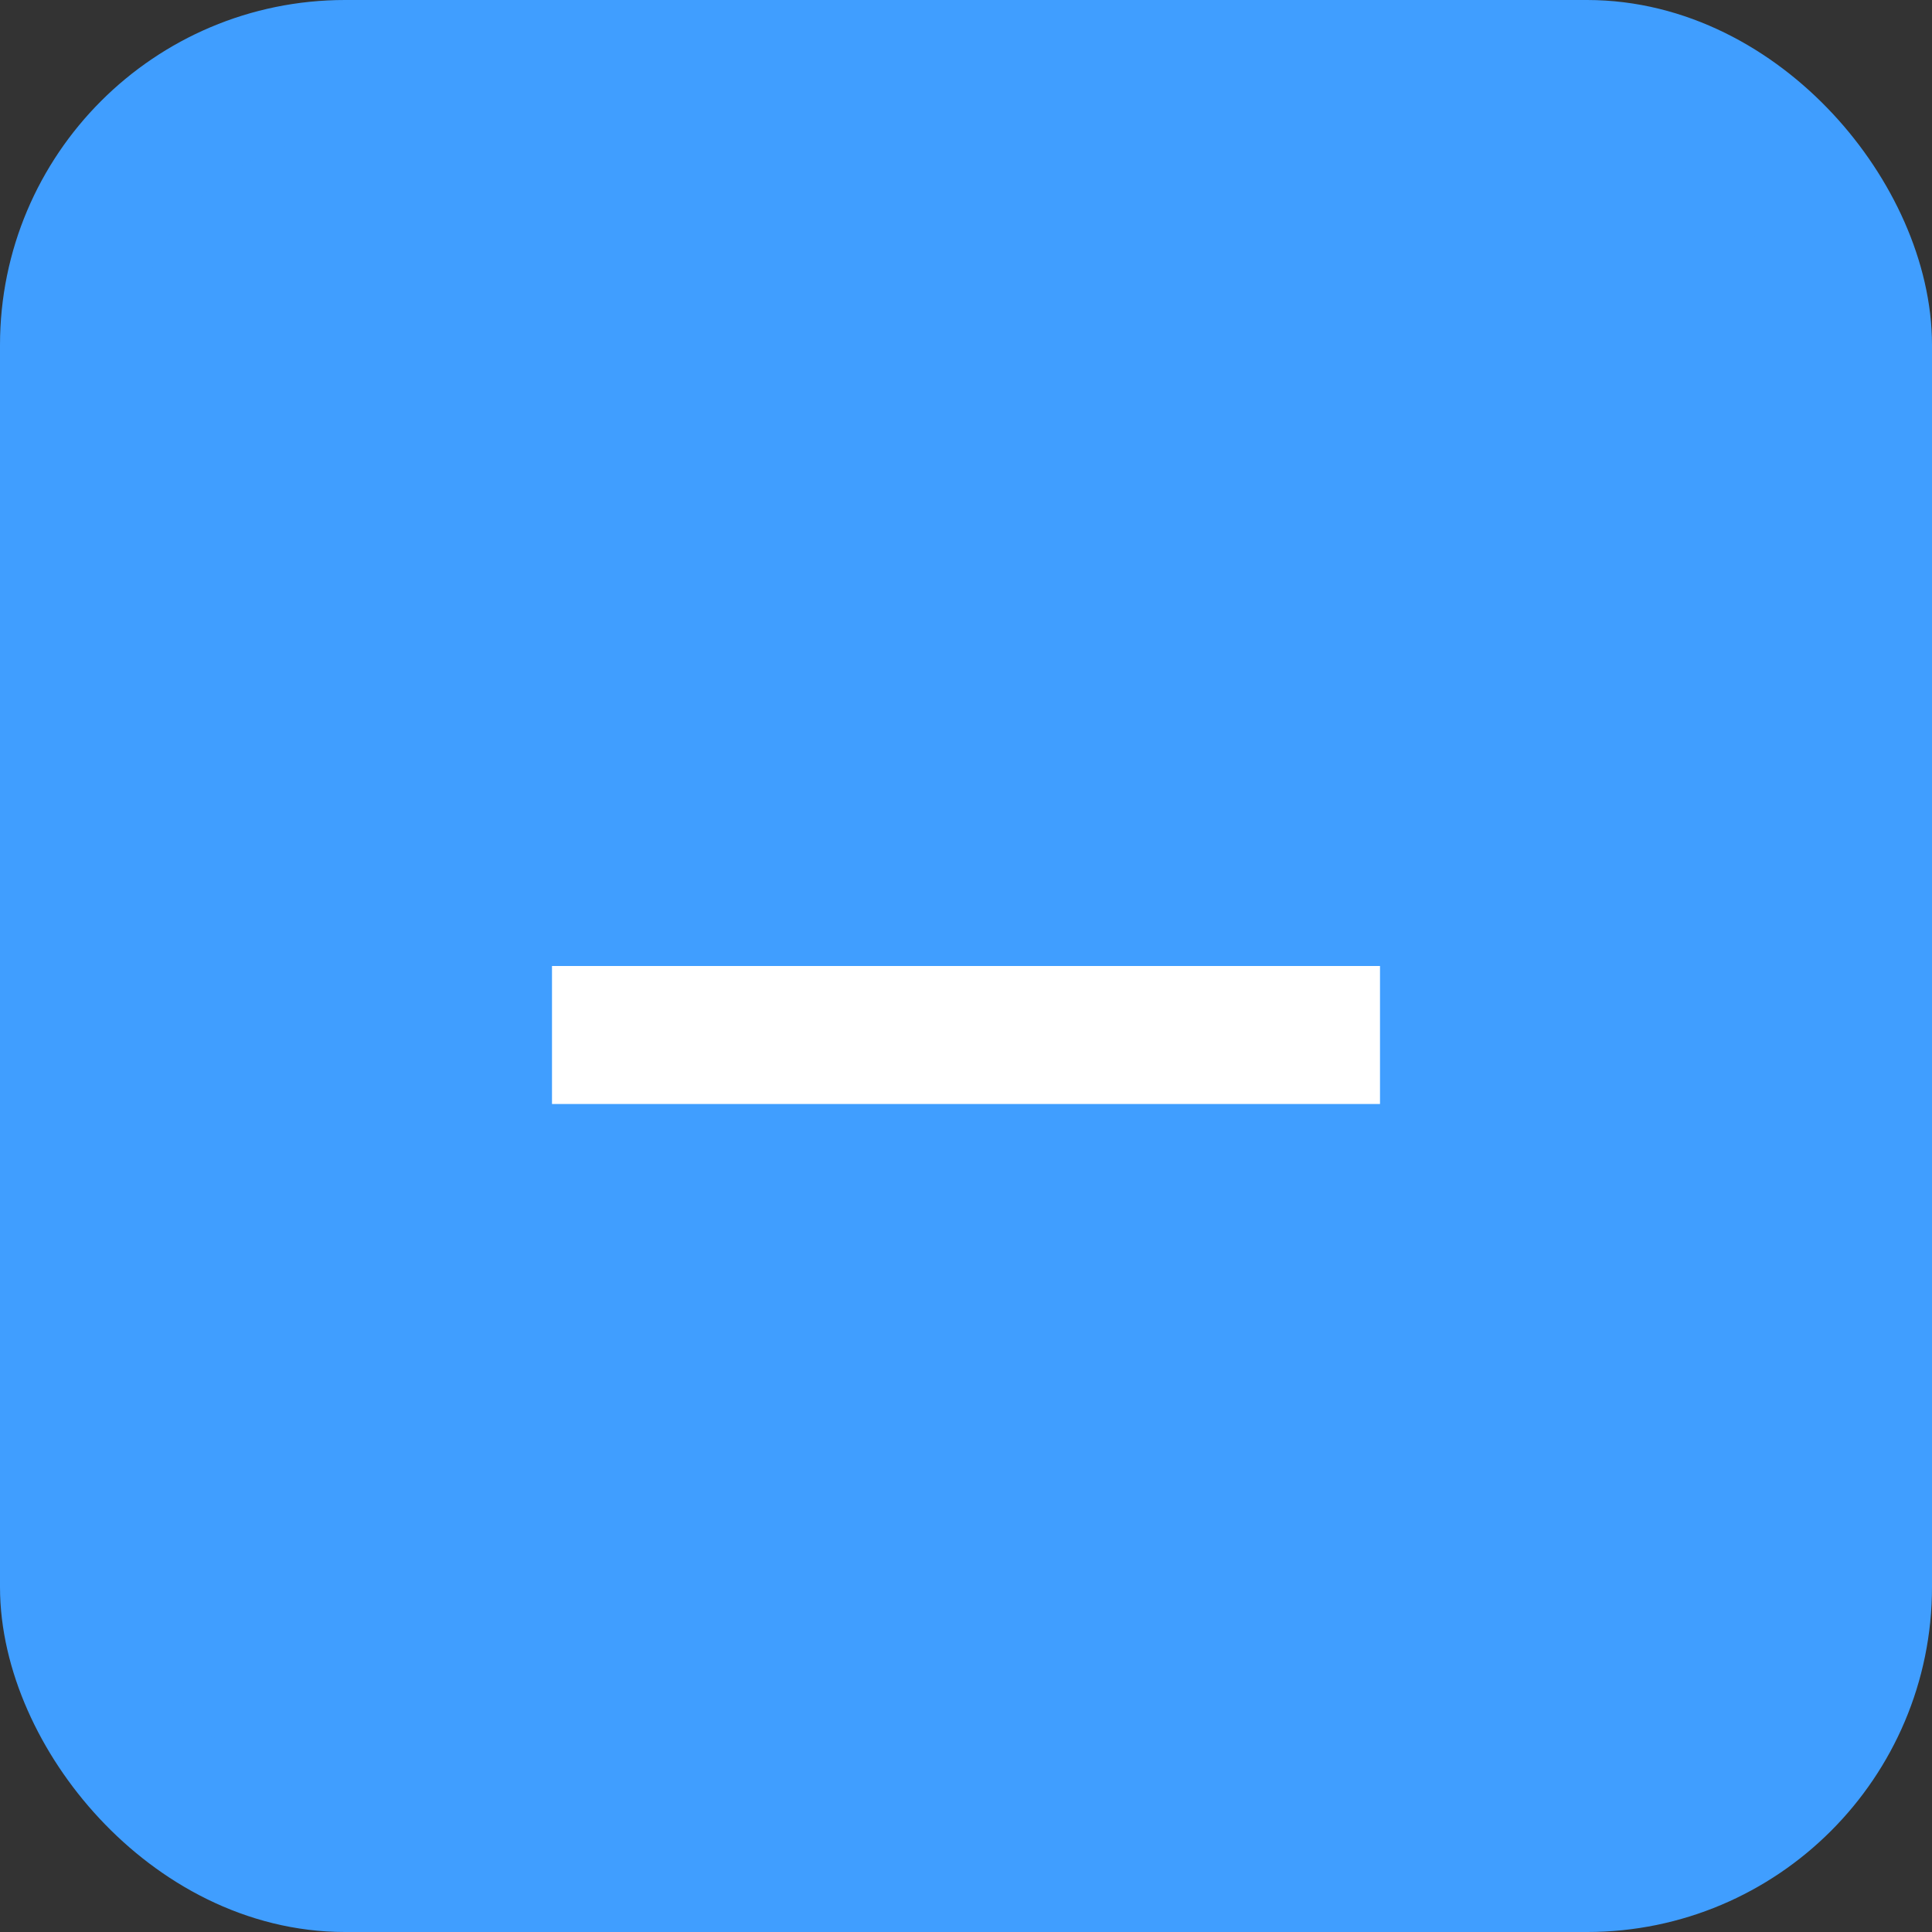 <?xml version="1.0" encoding="UTF-8"?>
<svg width="14px" height="14px" viewBox="0 0 14 14" version="1.1" xmlns="http://www.w3.org/2000/svg" xmlns:xlink="http://www.w3.org/1999/xlink">
    <rect x="0" y="0" width="14" height="14" fill="#333333" stroke="none"/>
    <title>openIcon</title>
    <g id="打卡规则设置（element）后端2.0" stroke="none" stroke-width="1" fill="none" fill-rule="evenodd">
        <g id="12打卡规则-编辑人员/查看人员【已完成】" transform="translate(-466, -301)">
            <g id="弹框" transform="translate(430, 111)">
                <g id="left" transform="translate(20, 135)">
                    <g id="openIcon" transform="translate(16, 55)">
                        <rect id="矩形" stroke="#409EFF" fill="#409EFF" x="0.5" y="0.5" width="13" height="13" rx="2"></rect>
                        <line x1="4.5" y1="7.5" x2="9.5" y2="7.5" id="直线-4" stroke="#FFFFFF" stroke-linecap="square"></line>
                    </g>
                </g>
            </g>
        </g>
    </g>
</svg>